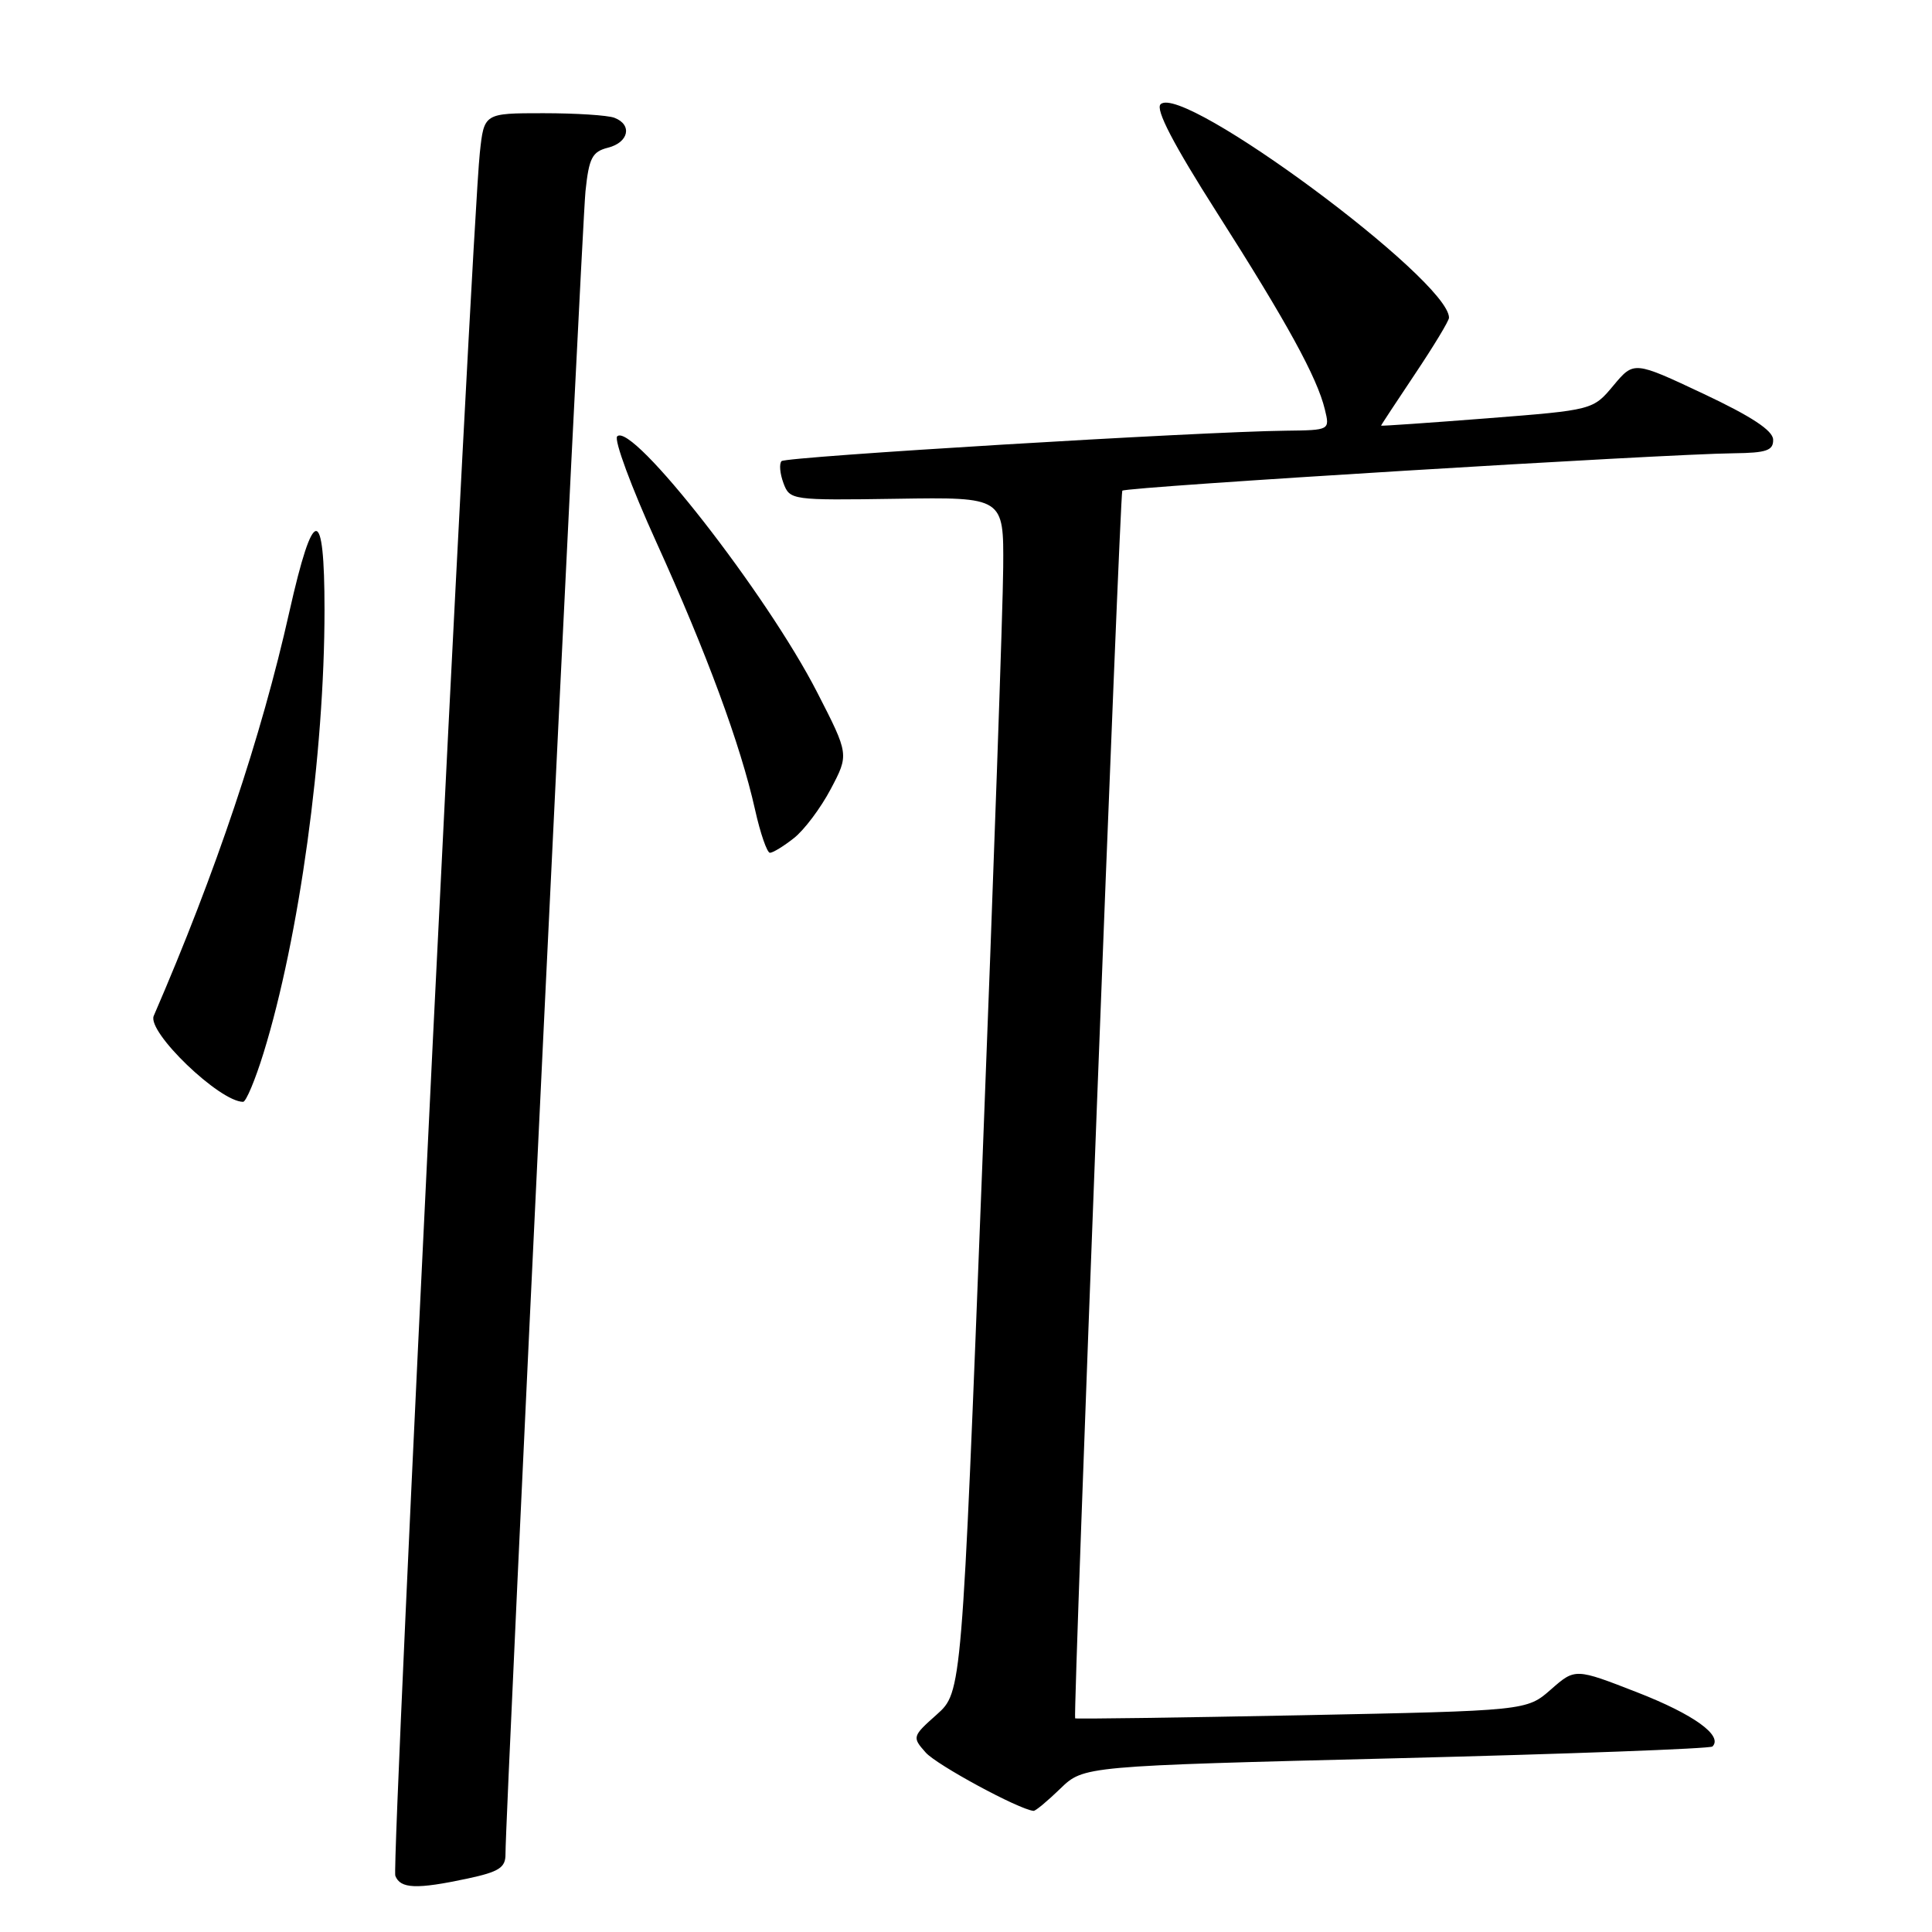 <?xml version="1.0" encoding="UTF-8" standalone="no"?>
<!DOCTYPE svg PUBLIC "-//W3C//DTD SVG 1.1//EN" "http://www.w3.org/Graphics/SVG/1.1/DTD/svg11.dtd" >
<svg xmlns="http://www.w3.org/2000/svg" xmlns:xlink="http://www.w3.org/1999/xlink" version="1.1" viewBox="0 0 256 256">
 <g >
 <path fill="currentColor"
d=" M 61.95 248.92 C 66.14 248.02 67.00 247.47 66.98 245.67 C 66.94 240.85 77.08 30.13 77.58 25.34 C 78.04 20.92 78.47 20.10 80.56 19.57 C 83.31 18.88 83.82 16.53 81.42 15.61 C 80.55 15.27 76.31 15.00 71.99 15.00 C 64.14 15.00 64.14 15.00 63.58 20.25 C 62.46 30.79 51.84 247.15 52.38 248.55 C 53.05 250.28 55.20 250.36 61.95 248.92 Z  M 140.50 237.00 C 143.59 234.01 143.59 234.01 184.99 232.98 C 207.76 232.41 226.62 231.71 226.91 231.42 C 228.34 229.99 224.44 227.17 217.00 224.27 C 208.72 221.04 208.72 221.04 205.51 223.86 C 202.29 226.68 202.29 226.68 172.42 227.28 C 155.98 227.60 142.50 227.79 142.46 227.69 C 142.18 226.97 148.38 65.40 148.71 65.02 C 149.14 64.52 220.42 60.16 229.75 60.06 C 234.08 60.01 234.99 59.69 234.95 58.25 C 234.92 57.04 232.05 55.16 225.70 52.17 C 216.50 47.84 216.50 47.84 213.79 51.08 C 211.08 54.33 211.08 54.33 197.04 55.43 C 189.32 56.03 183.00 56.47 183.00 56.40 C 183.00 56.32 185.03 53.25 187.50 49.55 C 189.97 45.86 192.00 42.51 192.00 42.10 C 192.00 37.10 156.66 10.94 153.78 13.82 C 153.09 14.51 155.47 19.10 161.25 28.17 C 170.54 42.74 174.53 50.02 175.55 54.25 C 176.22 57.00 176.22 57.00 170.36 57.07 C 158.91 57.20 104.16 60.51 103.56 61.10 C 103.23 61.44 103.34 62.74 103.81 64.01 C 104.65 66.27 104.87 66.30 118.83 66.09 C 133.00 65.87 133.00 65.87 132.93 75.18 C 132.90 80.31 131.65 115.94 130.16 154.36 C 127.45 224.21 127.45 224.21 124.13 227.18 C 120.87 230.08 120.85 230.18 122.66 232.22 C 124.12 233.87 134.99 239.76 136.95 239.95 C 137.20 239.98 138.80 238.65 140.50 237.00 Z  M 34.92 139.53 C 39.65 124.21 43.00 99.88 43.00 80.81 C 43.00 66.81 41.53 66.88 38.35 81.03 C 34.61 97.71 28.62 115.55 20.37 134.61 C 19.46 136.73 29.07 145.98 32.21 146.00 C 32.60 146.00 33.82 143.09 34.92 139.53 Z  M 105.19 111.06 C 106.55 110.00 108.75 107.07 110.08 104.55 C 112.50 99.97 112.50 99.97 108.28 91.74 C 101.58 78.67 83.75 55.85 81.78 57.82 C 81.33 58.27 83.66 64.56 86.95 71.80 C 93.64 86.53 98.12 98.67 100.04 107.25 C 100.74 110.41 101.64 113.00 102.02 113.00 C 102.41 113.00 103.84 112.13 105.19 111.06 Z "/>
</g>
</svg>